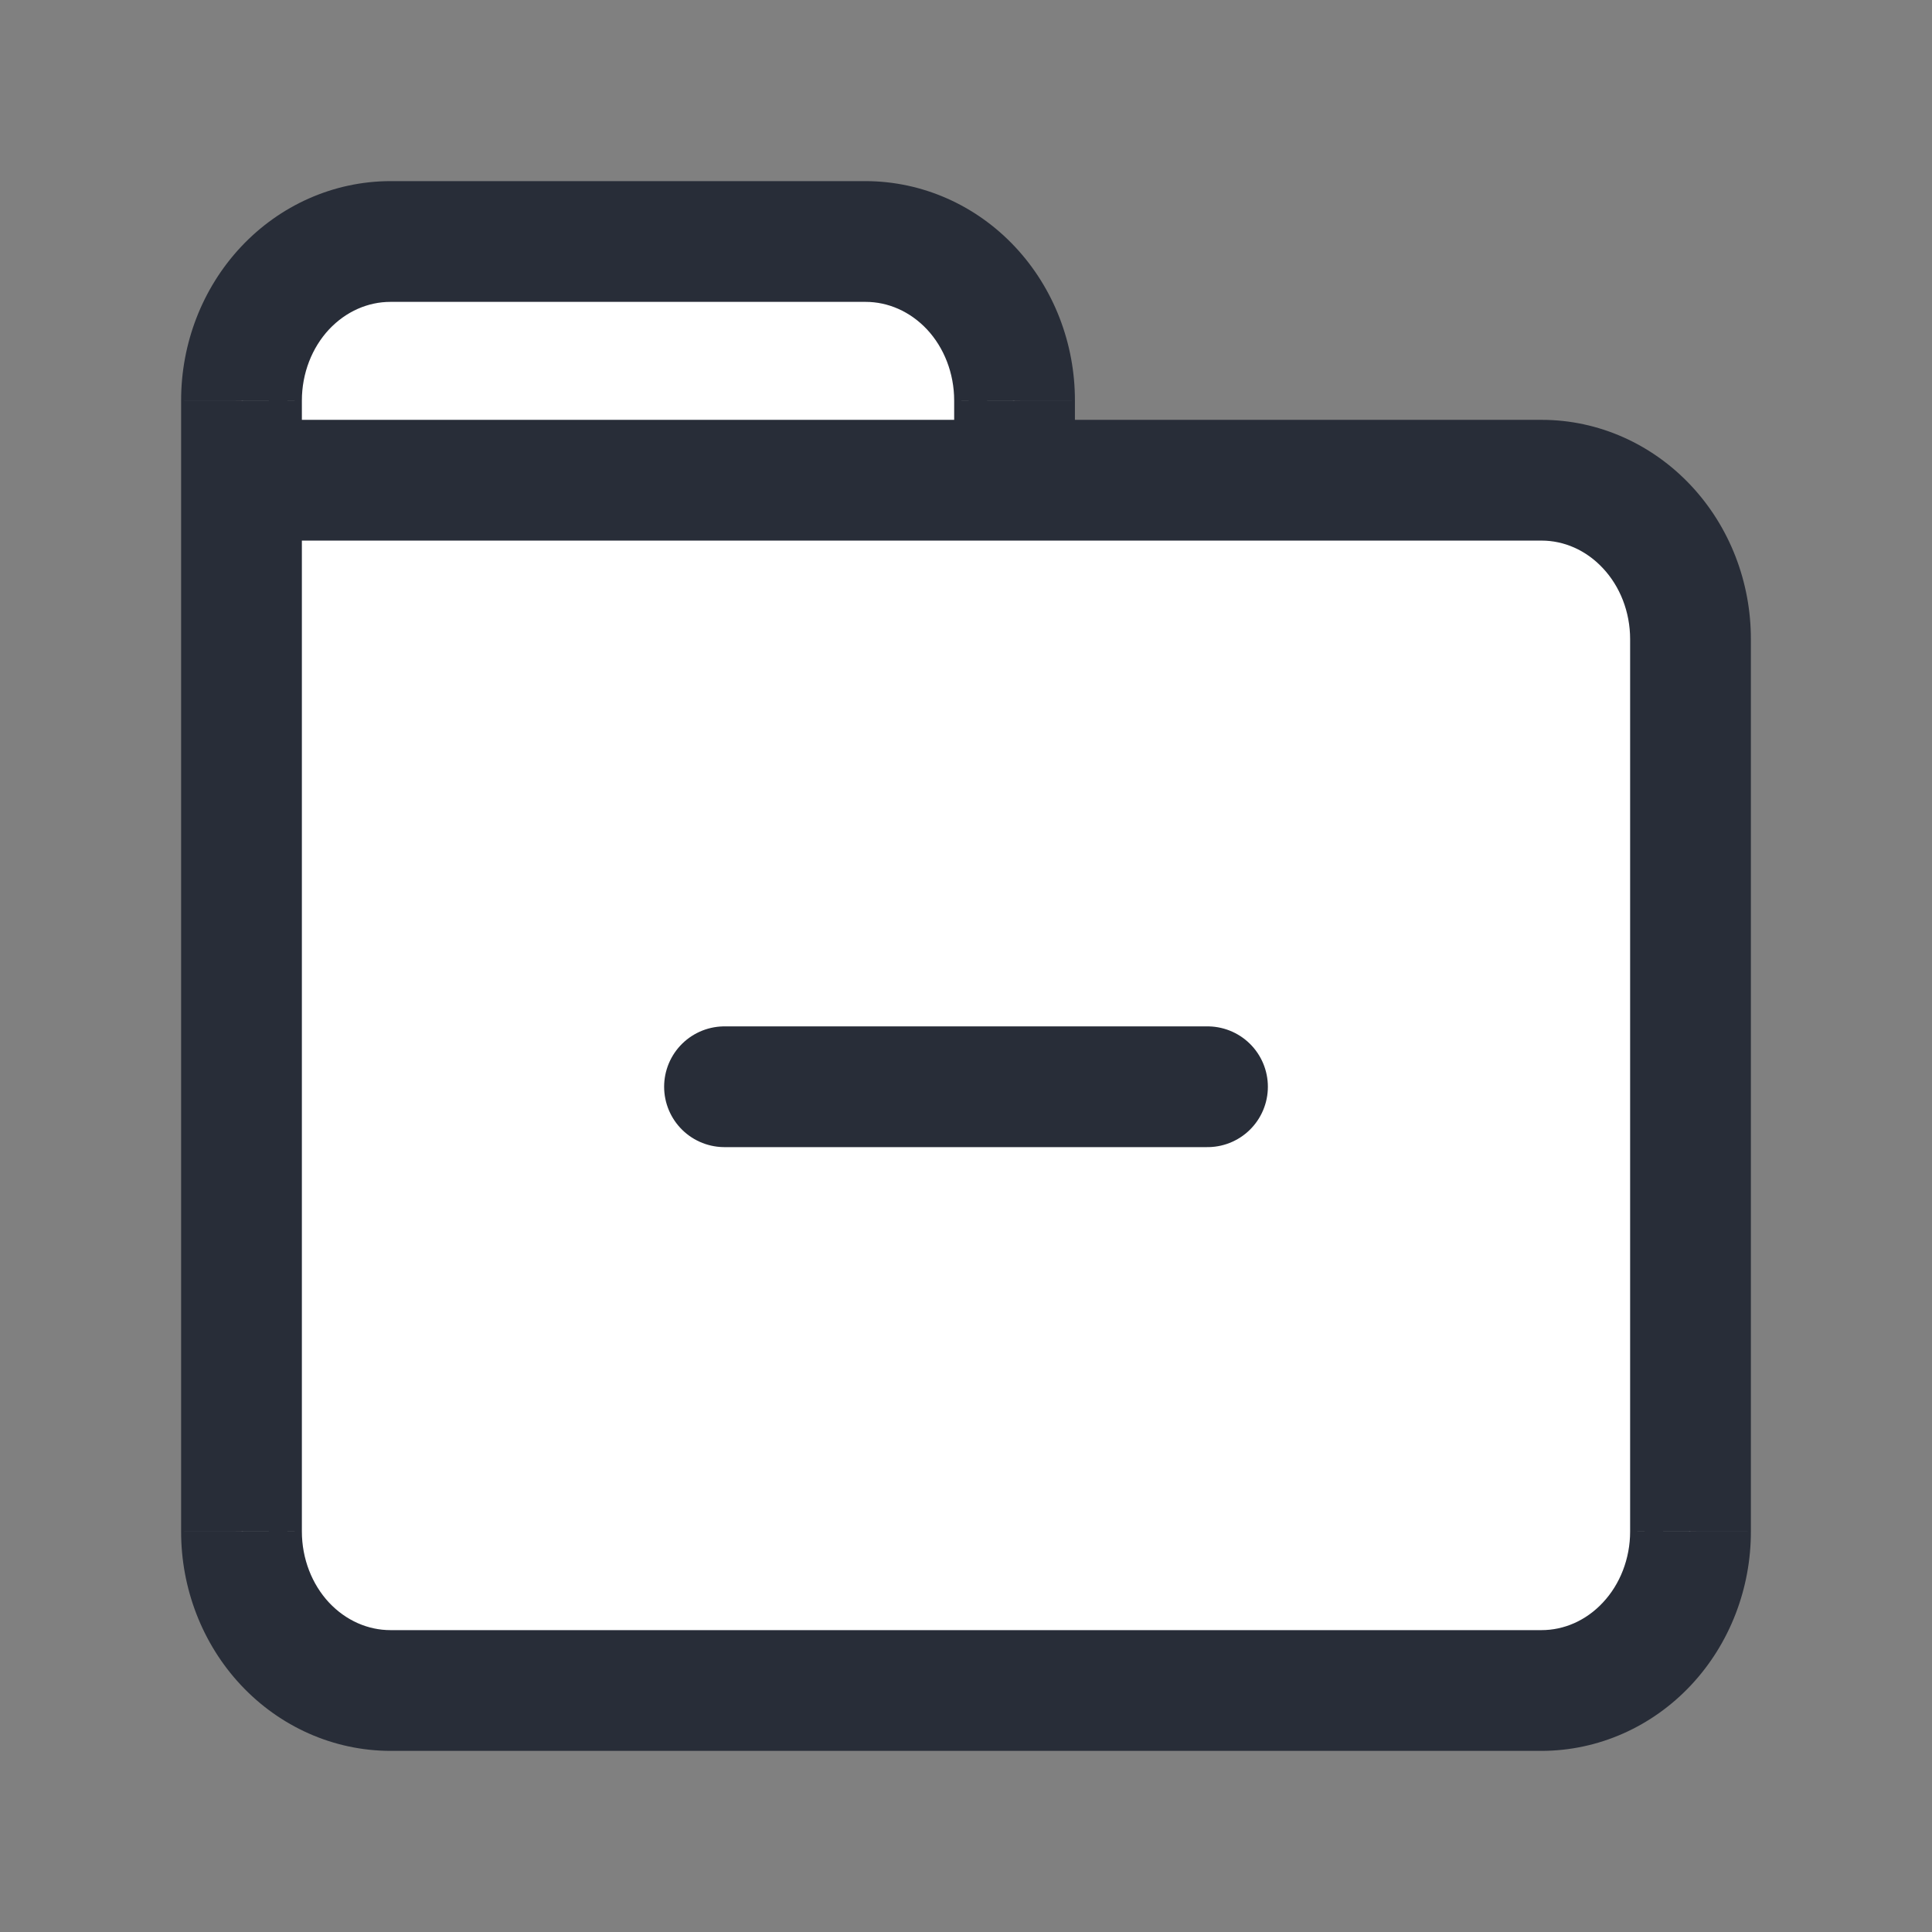 <svg width="16" height="16" viewBox="0 0 16 16" fill="none" xmlns="http://www.w3.org/2000/svg">
<rect x="0" y="0" width="16" height="16" fill="#808080" stroke="none"/>
<path fill-rule="evenodd" clip-rule="evenodd" d="M2 3.977V12.682C2 13.031 2.129 13.366 2.36 13.613C2.591 13.861 2.905 13.999 3.232 14H12.768C13.095 13.999 13.409 13.861 13.64 13.613C13.871 13.366 14 13.031 14 12.682V5.294C14 4.945 13.871 4.61 13.64 4.363C13.409 4.116 13.095 3.977 12.768 3.977H8.402M2 3.977V3.318C2 2.969 2.129 2.634 2.36 2.387C2.591 2.139 2.905 2 3.232 2H7.17C7.497 2 7.811 2.139 8.042 2.387C8.273 2.634 8.402 2.969 8.402 3.318V3.977M2 3.977H8.402H2Z" fill="white"/>
<path d="M2.5 3.977C2.5 3.701 2.276 3.477 2 3.477C1.724 3.477 1.5 3.701 1.5 3.977H2.5ZM2 12.682L2.5 12.683V12.682H2ZM2.36 13.613L2.725 13.272H2.725L2.36 13.613ZM3.232 14L3.232 14.5H3.232V14ZM12.768 14V14.5L12.768 14.5L12.768 14ZM13.64 13.613L13.274 13.272L13.64 13.613ZM14 12.682H13.5L13.5 12.683L14 12.682ZM14 5.294L13.5 5.294V5.294H14ZM13.64 4.363L13.274 4.705V4.705L13.64 4.363ZM12.768 3.977L12.768 3.477H12.768V3.977ZM8.402 3.477C8.126 3.477 7.902 3.701 7.902 3.977C7.902 4.253 8.126 4.477 8.402 4.477V3.477ZM1.5 3.977C1.5 4.253 1.724 4.477 2 4.477C2.276 4.477 2.5 4.253 2.5 3.977H1.5ZM2 3.318H2.5L2.5 3.317L2 3.318ZM2.36 2.387L2.725 2.728L2.36 2.387ZM3.232 2V1.5L3.232 1.5L3.232 2ZM7.17 2L7.17 1.5H7.17V2ZM8.042 2.387L7.677 2.728V2.728L8.042 2.387ZM8.402 3.318L7.902 3.317V3.318H8.402ZM7.902 3.977C7.902 4.253 8.126 4.477 8.402 4.477C8.678 4.477 8.902 4.253 8.902 3.977H7.902ZM2 3.477C1.724 3.477 1.5 3.701 1.5 3.977C1.5 4.253 1.724 4.477 2 4.477V3.477ZM8.402 4.477C8.678 4.477 8.902 4.253 8.902 3.977C8.902 3.701 8.678 3.477 8.402 3.477V4.477ZM1.5 3.977V12.682H2.5V3.977H1.5ZM1.5 12.682C1.499 13.153 1.674 13.612 1.995 13.955L2.725 13.272C2.584 13.121 2.5 12.909 2.5 12.683L1.5 12.682ZM1.995 13.955C2.317 14.299 2.761 14.499 3.232 14.5L3.233 13.5C3.049 13.5 2.866 13.422 2.725 13.272L1.995 13.955ZM3.232 14.5H12.768V13.5H3.232V14.5ZM12.768 14.5C13.239 14.499 13.683 14.299 14.005 13.955L13.274 13.272C13.134 13.422 12.951 13.5 12.767 13.5L12.768 14.5ZM14.005 13.955C14.326 13.612 14.501 13.153 14.5 12.682L13.5 12.683C13.5 12.909 13.416 13.121 13.274 13.272L14.005 13.955ZM14.5 12.682V5.294H13.5V12.682H14.5ZM14.5 5.295C14.501 4.823 14.326 4.365 14.005 4.022L13.274 4.705C13.416 4.856 13.5 5.067 13.5 5.294L14.5 5.295ZM14.005 4.022C13.683 3.678 13.239 3.477 12.768 3.477L12.767 4.477C12.951 4.477 13.134 4.555 13.274 4.705L14.005 4.022ZM12.768 3.477H8.402V4.477H12.768V3.477ZM2.5 3.977V3.318H1.5V3.977H2.5ZM2.5 3.317C2.5 3.091 2.584 2.879 2.725 2.728L1.995 2.045C1.674 2.388 1.499 2.847 1.5 3.318L2.5 3.317ZM2.725 2.728C2.866 2.578 3.049 2.5 3.233 2.5L3.232 1.5C2.761 1.501 2.317 1.701 1.995 2.045L2.725 2.728ZM3.232 2.5H7.17V1.5H3.232V2.5ZM7.169 2.5C7.353 2.5 7.536 2.578 7.677 2.728L8.407 2.045C8.085 1.701 7.641 1.501 7.17 1.5L7.169 2.5ZM7.677 2.728C7.818 2.879 7.902 3.091 7.902 3.317L8.902 3.318C8.903 2.847 8.728 2.388 8.407 2.045L7.677 2.728ZM7.902 3.318V3.977H8.902V3.318H7.902ZM2 4.477H8.402V3.477H2V4.477Z" fill="#282D38"/>
<path d="M6 9H10" stroke="#282D38" stroke-linecap="round"/>
</svg>
